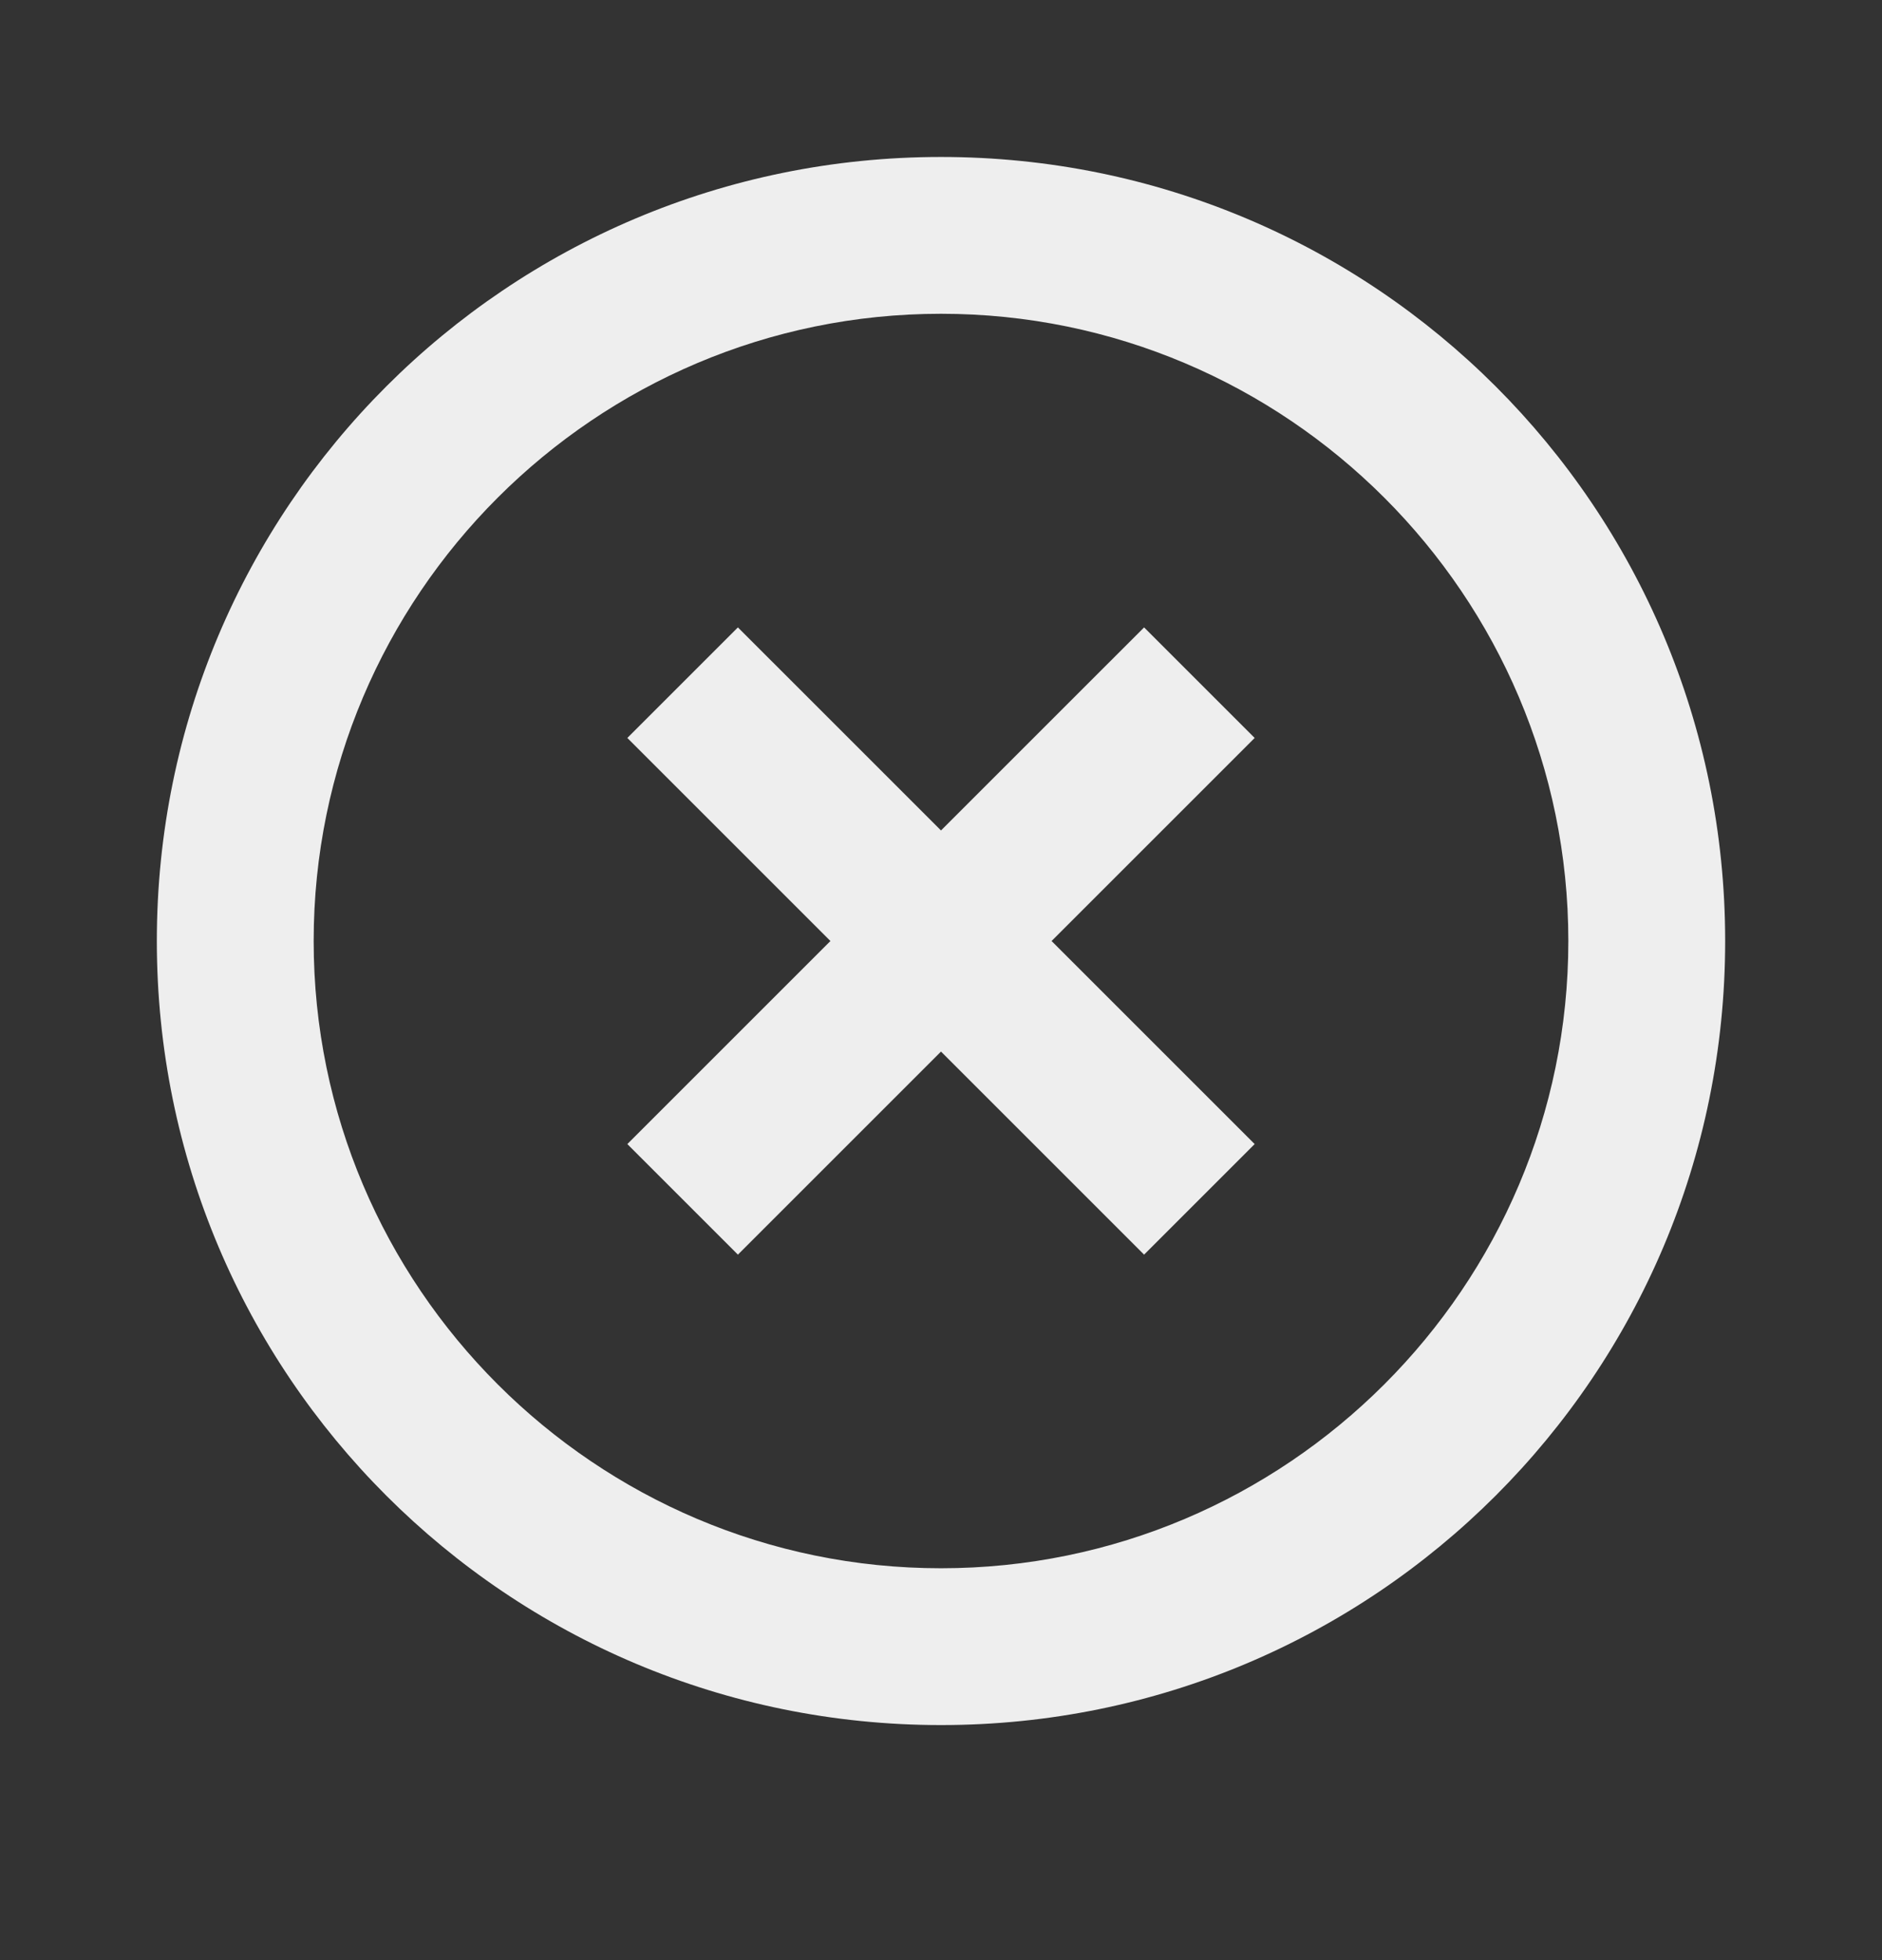 <svg width="24" height="25" viewBox="0 0 24 25" fill="none" xmlns="http://www.w3.org/2000/svg">
<rect x="0" y="0" width="24" height="25" fill="#333333" stroke="none"/>
<g id="Outlined / Action / highlight_off">
<path id="&#240;&#159;&#148;&#185; Icon Color" fill-rule="evenodd" clip-rule="evenodd" d="M12 10.592L9.41 8.002L8 9.412L10.59 12.002L8 14.592L9.41 16.002L12 13.412L14.59 16.002L16 14.592L13.41 12.002L16 9.412L14.59 8.002L12 10.592ZM2 12.002C2 17.532 6.47 22.002 12 22.002C17.53 22.002 22 17.532 22 12.002C22 6.472 17.53 2.002 12 2.002C6.47 2.002 2 6.472 2 12.002ZM4 12.002C4 7.592 7.59 4.002 12 4.002C16.41 4.002 20 7.592 20 12.002C20 16.412 16.41 20.002 12 20.002C7.59 20.002 4 16.412 4 12.002Z" fill="#EEEEEE"/>
</g>
</svg>
